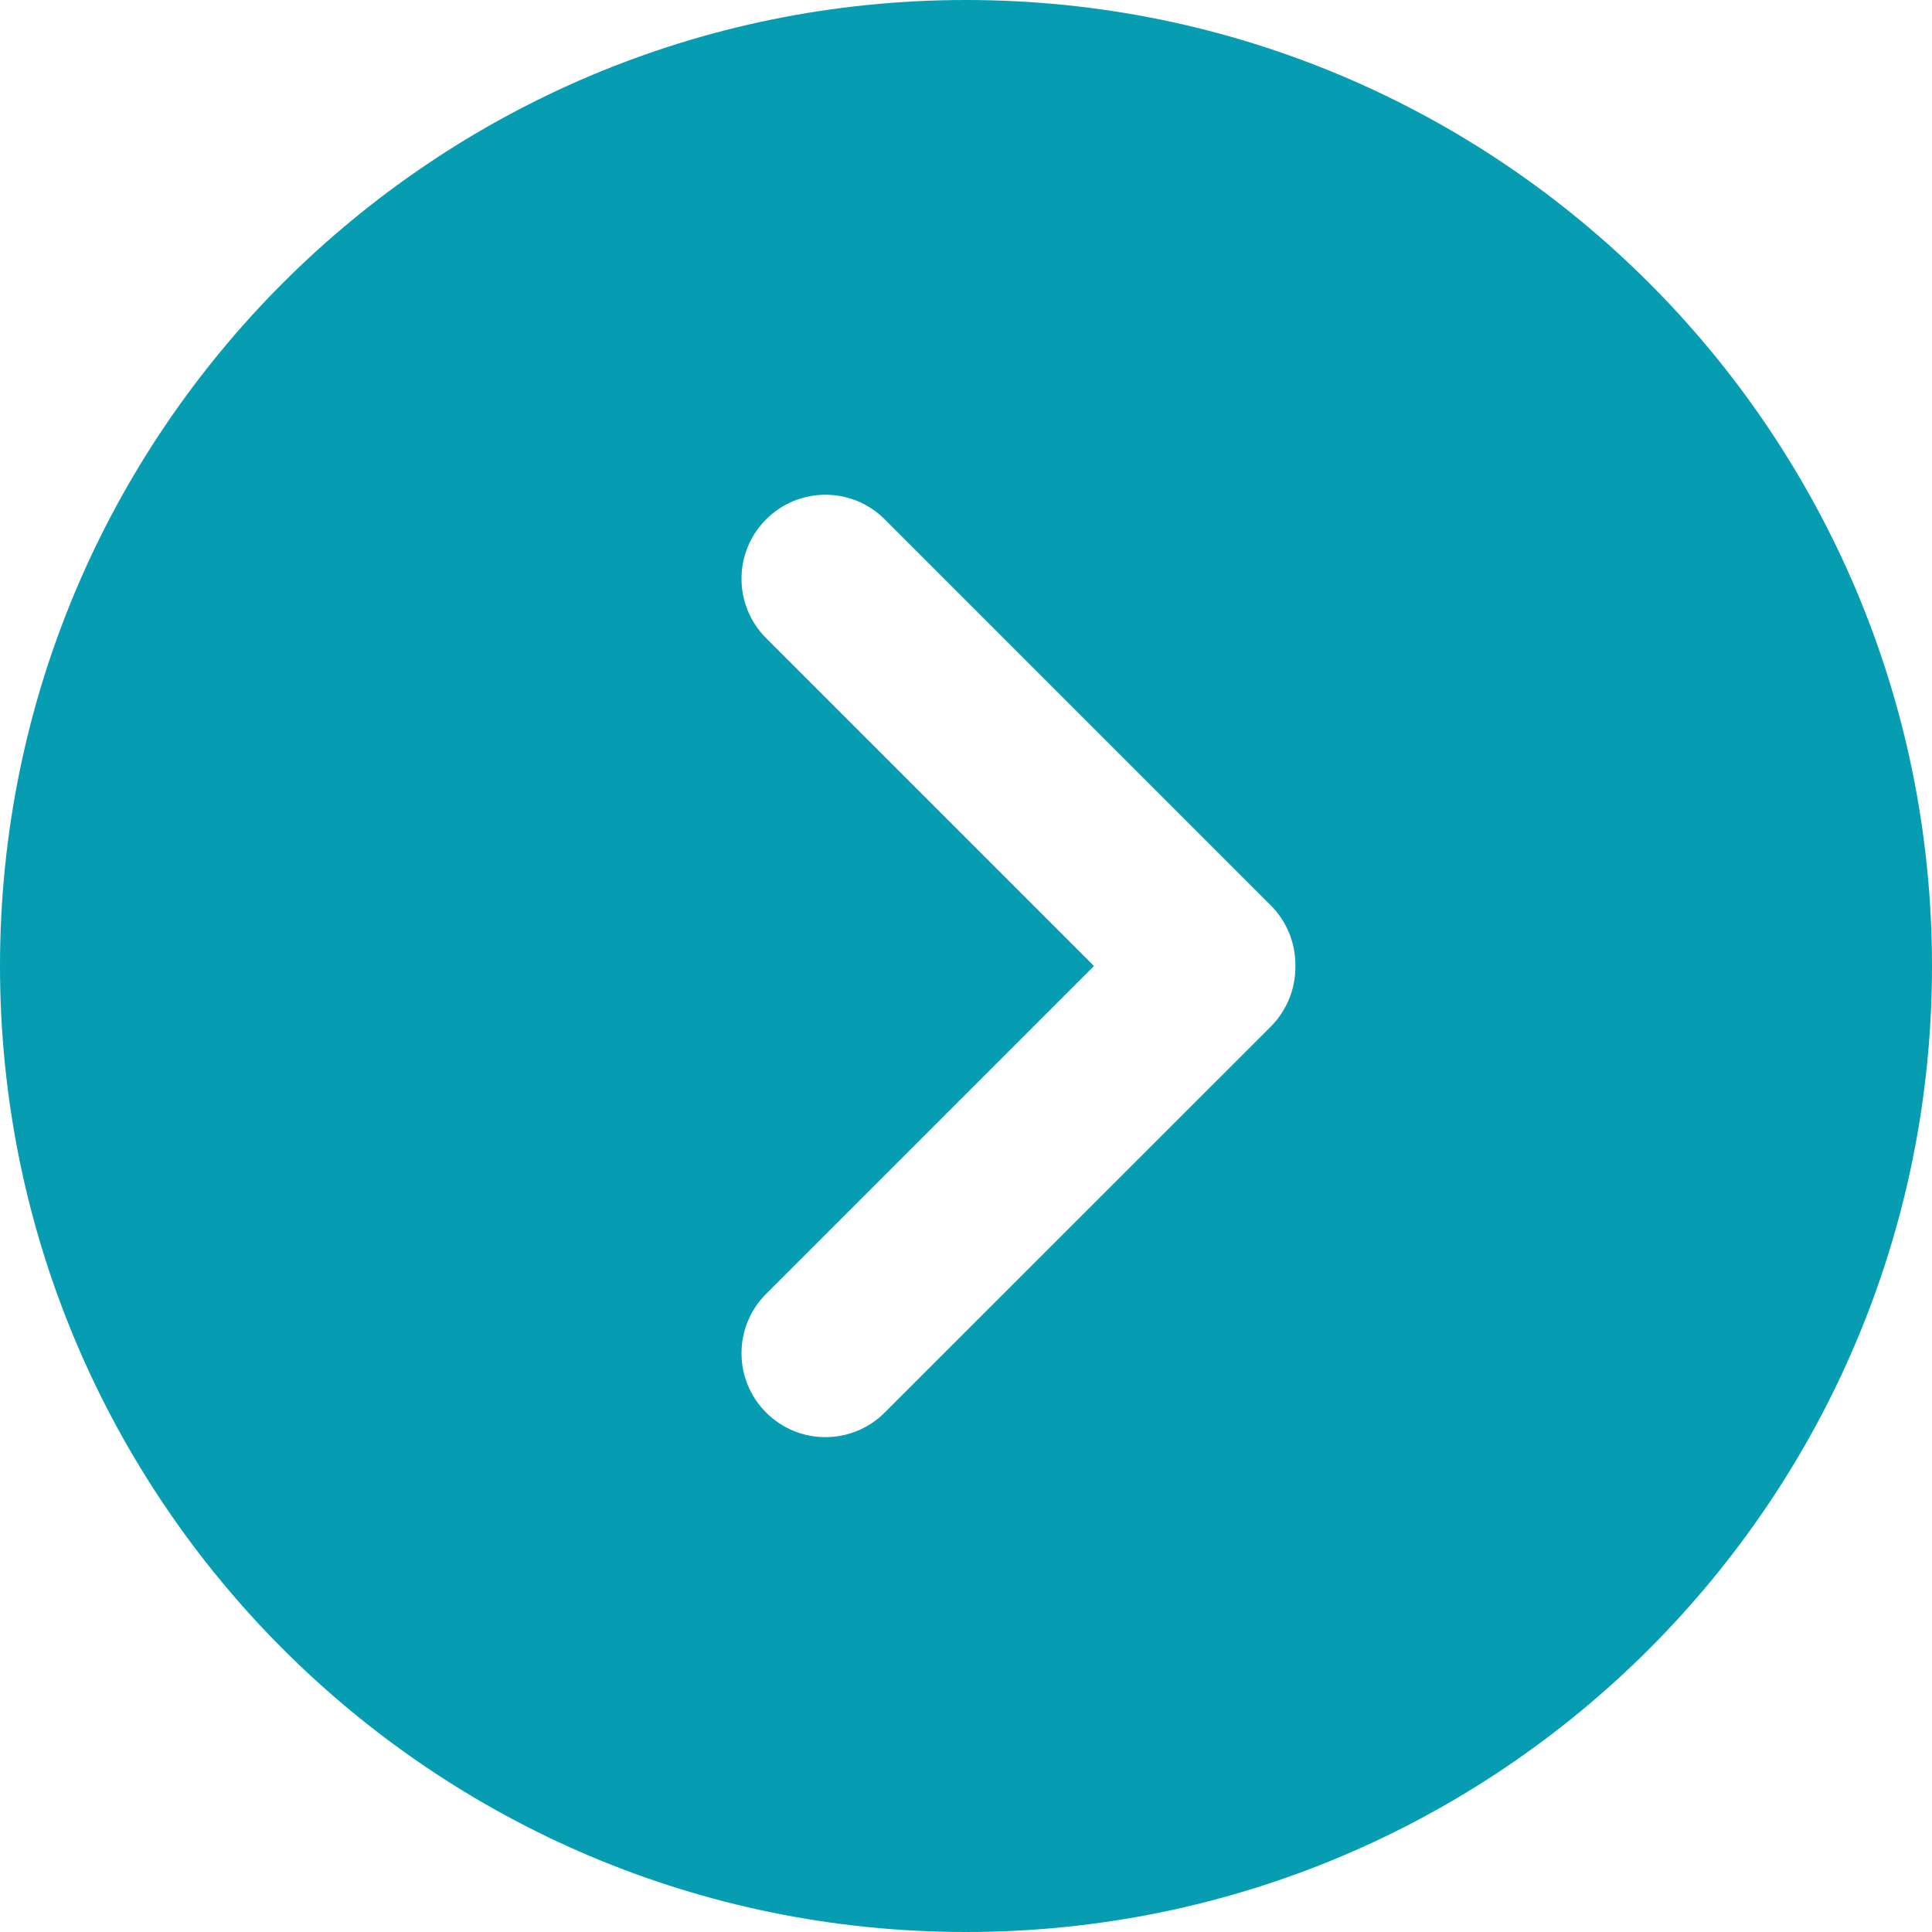 <svg xmlns="http://www.w3.org/2000/svg" xmlns:xlink="http://www.w3.org/1999/xlink" fill="none" version="1.1" width="18.342" height="18.342" viewBox="0 0 18.342 18.342"><g><path d="M0,9.171C0,4.106,4.106,0,9.171,0C14.236,0,18.342,4.106,18.342,9.171C18.342,14.236,14.236,18.342,9.171,18.342C4.106,18.342,0,14.236,0,9.171ZM12.065,9.746C12.214,9.596,12.298,9.393,12.298,9.182L12.298,9.159C12.298,8.948,12.214,8.745,12.065,8.596L8.4,4.931C8.089,4.619,7.584,4.619,7.273,4.931C6.962,5.242,6.962,5.746,7.273,6.058L10.386,9.171L7.273,12.284C6.962,12.595,6.962,13.099,7.273,13.41C7.429,13.566,7.632,13.644,7.836,13.644C8.04,13.644,8.244,13.566,8.4,13.41L12.065,9.746Z" fill-rule="evenodd" fill="#069DB2" fill-opacity="1"/></g></svg>